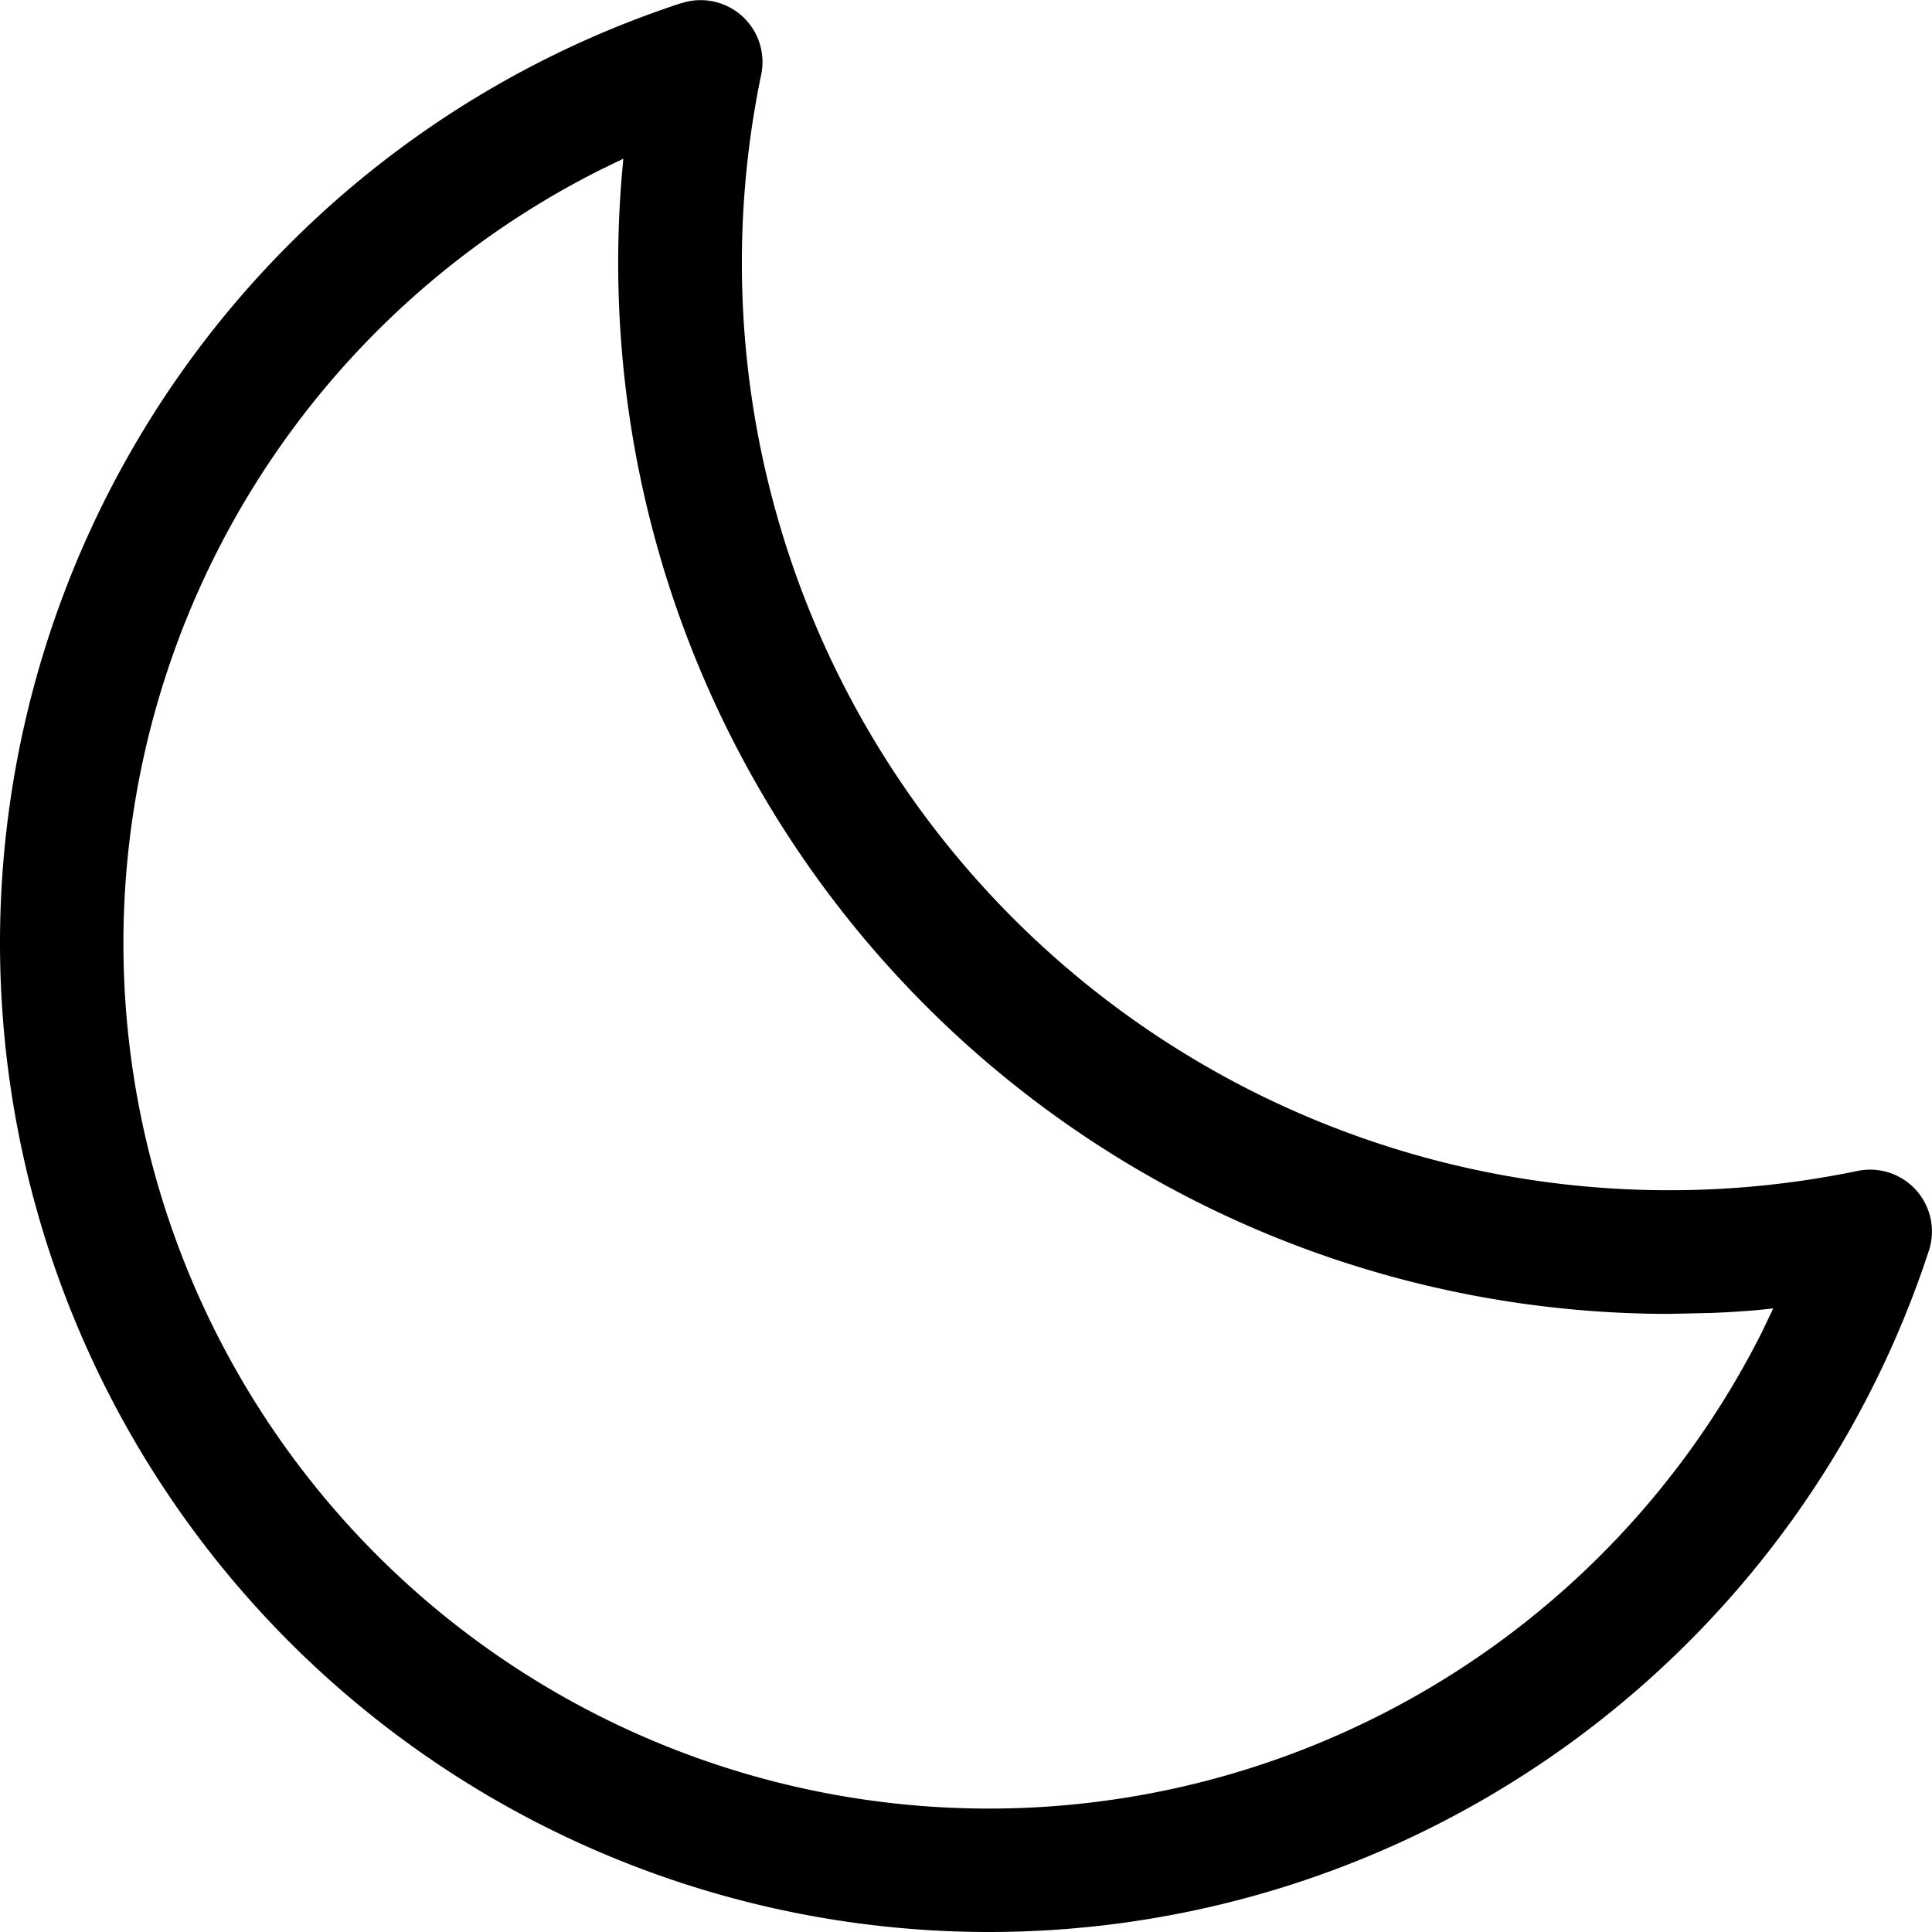 <svg width="16" height="16" viewBox="0 0 16 16" xmlns="http://www.w3.org/2000/svg" class="icon icon-moon" aria-hidden="true" focusable="false" fill="currentColor"><path fill-rule="evenodd" clip-rule="evenodd" d="M5.642.026A8.192 8.192 0 0 0 0 7.808 8.192 8.192 0 0 0 8.192 16a8.192 8.192 0 0 0 7.782-5.642.512.512 0 0 0-.59-.661 7.68 7.68 0 0 1-9.08-9.08.512.512 0 0 0-.662-.59Zm-.48 1.288-.013.148a8.704 8.704 0 0 0 8.675 9.419l.358-.008c.12-.005.238-.012.357-.022l.146-.015-.093.195a7.167 7.167 0 1 1-9.623-9.623l.194-.094Z"/></svg>